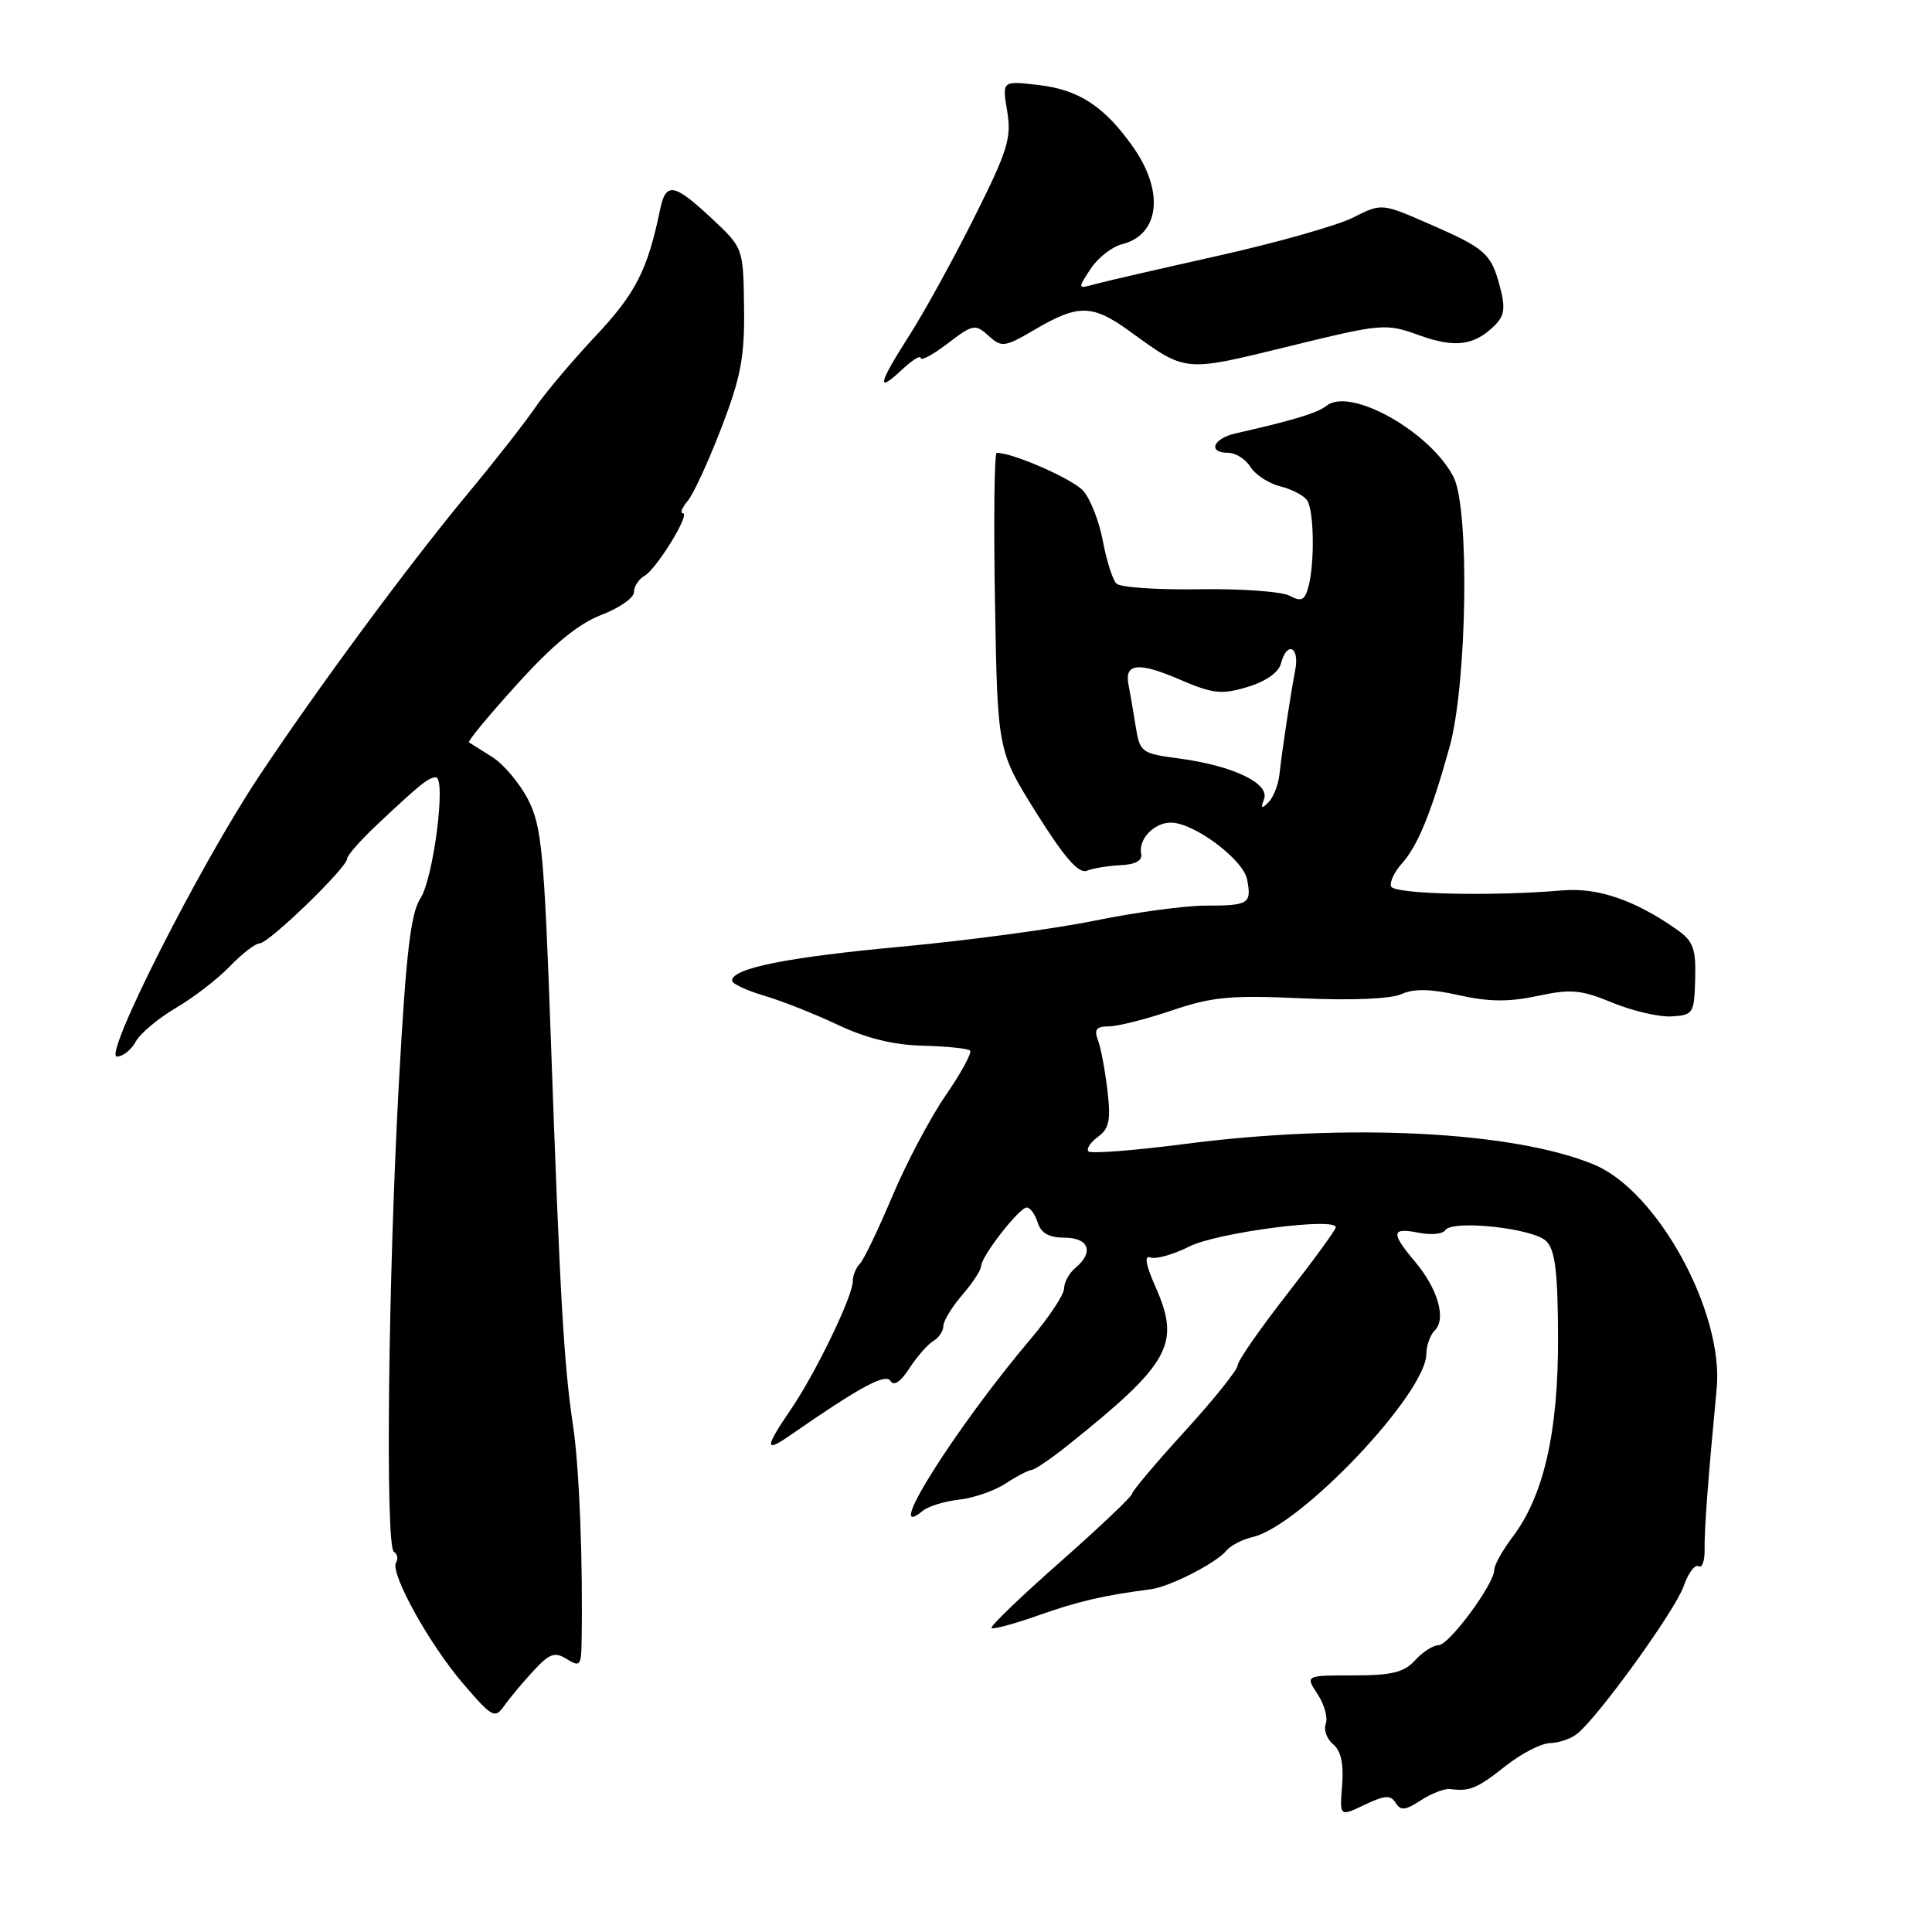 <?xml version="1.0" encoding="UTF-8" standalone="no"?>
<!DOCTYPE svg PUBLIC "-//W3C//DTD SVG 1.1//EN" "http://www.w3.org/Graphics/SVG/1.1/DTD/svg11.dtd" >
<svg xmlns="http://www.w3.org/2000/svg" xmlns:xlink="http://www.w3.org/1999/xlink" version="1.1" viewBox="0 0 256 256">
 <g >
 <path fill="currentColor"
d=" M 184.93 238.89 C 185.59 239.96 186.23 239.89 188.29 238.54 C 189.69 237.63 191.44 236.96 192.17 237.06 C 194.73 237.40 195.75 236.98 199.50 234.00 C 201.58 232.35 204.23 230.99 205.39 230.97 C 206.55 230.95 208.18 230.39 209.00 229.72 C 211.87 227.40 221.96 213.40 223.08 210.21 C 223.69 208.45 224.58 207.24 225.06 207.54 C 225.54 207.83 225.90 206.82 225.87 205.29 C 225.82 202.74 226.33 195.91 227.47 184.00 C 228.43 173.90 219.66 157.84 211.25 154.33 C 200.65 149.90 178.57 148.78 157.01 151.58 C 150.31 152.45 144.56 152.89 144.24 152.57 C 143.91 152.24 144.47 151.38 145.48 150.64 C 146.99 149.54 147.21 148.43 146.73 144.40 C 146.41 141.70 145.84 138.71 145.46 137.75 C 144.95 136.42 145.30 136.00 146.92 136.00 C 148.10 136.00 151.86 135.05 155.28 133.89 C 160.61 132.08 163.07 131.85 172.45 132.28 C 179.07 132.58 184.30 132.36 185.69 131.73 C 187.33 130.98 189.53 131.02 193.31 131.87 C 197.26 132.75 199.93 132.78 203.73 131.97 C 208.15 131.02 209.48 131.14 213.66 132.86 C 216.32 133.96 219.85 134.78 221.50 134.68 C 224.36 134.51 224.50 134.29 224.62 129.73 C 224.73 125.64 224.37 124.69 222.12 123.12 C 216.61 119.26 211.68 117.58 207.05 117.98 C 197.67 118.79 184.67 118.49 184.32 117.45 C 184.13 116.88 184.76 115.53 185.73 114.45 C 187.84 112.12 189.63 107.77 192.07 99.00 C 194.40 90.64 194.75 67.35 192.60 63.20 C 189.48 57.16 178.87 51.23 175.75 53.78 C 174.61 54.71 171.29 55.72 163.75 57.42 C 160.71 58.10 159.98 60.00 162.76 60.00 C 163.73 60.00 165.05 60.84 165.69 61.87 C 166.33 62.90 168.12 64.07 169.67 64.45 C 171.22 64.84 172.82 65.69 173.22 66.33 C 174.12 67.73 174.21 74.62 173.38 77.73 C 172.89 79.56 172.44 79.77 170.88 78.94 C 169.84 78.38 164.45 77.99 158.91 78.08 C 153.37 78.17 148.43 77.83 147.93 77.33 C 147.43 76.83 146.62 74.28 146.13 71.67 C 145.64 69.06 144.47 66.07 143.52 65.02 C 142.11 63.46 134.23 60.00 132.07 60.00 C 131.76 60.00 131.65 68.89 131.84 79.75 C 132.18 99.50 132.18 99.50 137.34 107.74 C 141.03 113.63 142.93 115.80 144.00 115.38 C 144.82 115.05 146.85 114.72 148.50 114.64 C 150.45 114.55 151.40 114.03 151.21 113.14 C 150.81 111.22 152.91 109.00 155.14 109.00 C 158.20 109.00 164.74 113.88 165.25 116.54 C 165.87 119.76 165.48 120.00 159.74 120.00 C 157.03 120.00 150.43 120.89 145.07 121.99 C 139.71 123.08 128.16 124.63 119.41 125.44 C 104.28 126.84 97.00 128.30 97.00 129.94 C 97.00 130.35 98.91 131.24 101.25 131.93 C 103.59 132.62 107.97 134.36 111.00 135.79 C 114.73 137.56 118.36 138.46 122.27 138.56 C 125.44 138.64 128.27 138.93 128.54 139.21 C 128.82 139.48 127.37 142.14 125.33 145.11 C 123.28 148.07 120.10 154.10 118.24 158.50 C 116.39 162.90 114.45 166.93 113.94 167.45 C 113.42 167.97 113.00 169.01 113.00 169.76 C 113.00 171.74 108.14 181.83 104.84 186.68 C 101.29 191.90 101.28 192.56 104.75 190.15 C 113.97 183.76 117.34 181.93 118.00 182.99 C 118.44 183.71 119.35 183.09 120.50 181.31 C 121.50 179.76 122.92 178.14 123.66 177.70 C 124.40 177.26 125.00 176.36 125.00 175.70 C 125.00 175.04 126.13 173.19 127.50 171.59 C 128.88 170.00 130.00 168.28 130.00 167.78 C 130.00 166.50 135.06 160.00 136.05 160.00 C 136.50 160.00 137.15 160.90 137.50 162.00 C 137.94 163.40 139.01 164.00 141.07 164.00 C 144.29 164.00 144.99 165.94 142.50 168.00 C 141.68 168.68 141.00 169.91 141.00 170.71 C 141.00 171.52 139.04 174.50 136.63 177.34 C 126.52 189.30 116.83 204.70 122.27 200.19 C 123.00 199.59 125.17 198.92 127.09 198.71 C 129.01 198.50 131.77 197.54 133.24 196.58 C 134.70 195.62 136.26 194.81 136.70 194.77 C 137.14 194.73 139.24 193.30 141.38 191.60 C 155.03 180.69 156.47 178.12 153.15 170.61 C 151.81 167.58 151.58 166.29 152.45 166.62 C 153.15 166.89 155.48 166.23 157.61 165.16 C 161.28 163.32 177.00 161.26 177.00 162.62 C 177.00 162.95 174.07 166.96 170.50 171.54 C 166.93 176.12 164.00 180.33 164.00 180.91 C 164.00 181.49 160.85 185.42 157.00 189.64 C 153.15 193.86 150.00 197.60 150.00 197.94 C 150.00 198.28 145.72 202.34 140.50 206.95 C 135.27 211.56 131.17 215.51 131.38 215.72 C 131.60 215.93 134.41 215.17 137.63 214.03 C 142.90 212.17 146.18 211.41 152.50 210.58 C 155.00 210.26 161.17 207.10 162.50 205.47 C 163.05 204.79 164.62 203.98 166.00 203.66 C 172.37 202.17 189.00 184.61 189.00 179.38 C 189.00 178.29 189.51 176.89 190.13 176.27 C 191.66 174.74 190.52 170.77 187.50 167.18 C 184.26 163.34 184.35 162.62 187.96 163.34 C 189.59 163.67 191.18 163.52 191.49 163.02 C 192.38 161.58 203.17 162.74 204.89 164.46 C 206.07 165.65 206.42 168.50 206.45 177.24 C 206.48 189.79 204.56 198.20 200.41 203.68 C 199.08 205.43 198.00 207.38 198.00 208.00 C 198.00 209.89 192.00 218.00 190.61 218.00 C 189.89 218.00 188.50 218.90 187.50 220.00 C 186.05 221.60 184.42 222.00 179.32 222.00 C 172.95 222.00 172.95 222.00 174.59 224.49 C 175.49 225.86 175.97 227.63 175.67 228.42 C 175.37 229.21 175.81 230.42 176.64 231.12 C 177.69 231.98 178.06 233.71 177.84 236.56 C 177.50 240.73 177.50 240.73 180.81 239.15 C 183.51 237.86 184.27 237.82 184.93 238.89 Z  M 70.70 221.38 C 72.83 219.08 73.52 218.84 75.11 219.84 C 76.81 220.90 77.01 220.70 77.06 217.76 C 77.26 207.18 76.77 194.46 75.93 188.90 C 74.71 180.75 74.21 172.06 72.99 137.71 C 72.11 113.02 71.78 109.48 69.99 105.98 C 68.88 103.81 66.74 101.26 65.24 100.32 C 63.73 99.38 62.34 98.49 62.14 98.36 C 61.94 98.22 64.82 94.74 68.55 90.63 C 73.27 85.41 76.64 82.65 79.66 81.49 C 82.05 80.58 84.00 79.22 84.00 78.47 C 84.00 77.71 84.63 76.74 85.40 76.30 C 87.03 75.36 91.54 68.00 90.48 68.00 C 90.08 68.00 90.37 67.27 91.13 66.37 C 91.88 65.48 93.89 61.11 95.60 56.66 C 98.18 49.94 98.68 47.26 98.59 40.72 C 98.49 32.85 98.49 32.85 94.28 28.92 C 89.30 24.27 88.23 24.09 87.47 27.75 C 85.81 35.77 84.24 38.86 78.94 44.50 C 75.84 47.80 72.22 52.09 70.90 54.03 C 69.58 55.97 65.58 61.08 62.00 65.39 C 54.11 74.89 41.86 91.49 34.23 103.00 C 26.38 114.83 13.64 140.00 15.49 140.00 C 16.28 140.00 17.40 139.11 17.98 138.03 C 18.56 136.95 20.95 134.94 23.30 133.56 C 25.64 132.19 28.87 129.70 30.47 128.03 C 32.07 126.37 33.84 125.00 34.41 125.00 C 35.61 125.00 46.00 114.95 46.00 113.78 C 46.00 113.35 47.79 111.31 49.99 109.25 C 55.63 103.94 56.80 103.00 57.75 103.00 C 59.15 103.00 57.44 116.40 55.70 119.05 C 54.43 120.99 53.80 126.33 52.88 143.02 C 51.43 169.10 51.04 204.91 52.19 205.62 C 52.66 205.90 52.79 206.54 52.48 207.03 C 51.63 208.40 56.94 217.98 61.45 223.19 C 65.26 227.61 65.58 227.77 66.84 225.99 C 67.57 224.95 69.31 222.88 70.70 221.38 Z  M 122.00 47.44 C 122.00 47.88 123.60 47.01 125.56 45.52 C 128.93 42.95 129.23 42.90 130.99 44.49 C 132.74 46.08 133.10 46.03 137.26 43.59 C 142.88 40.30 144.78 40.34 149.63 43.85 C 157.26 49.37 156.75 49.32 170.71 45.91 C 183.21 42.85 183.60 42.82 188.07 44.43 C 192.82 46.14 195.37 45.80 198.09 43.09 C 199.35 41.83 199.49 40.76 198.75 38.00 C 197.58 33.57 196.85 32.93 189.29 29.63 C 183.07 26.92 183.07 26.92 179.29 28.83 C 177.20 29.88 169.20 32.15 161.50 33.87 C 153.80 35.59 146.43 37.29 145.13 37.64 C 142.78 38.29 142.77 38.28 144.50 35.64 C 145.46 34.17 147.33 32.71 148.65 32.37 C 153.62 31.13 154.31 25.48 150.22 19.60 C 146.40 14.12 142.97 11.86 137.50 11.25 C 132.78 10.71 132.78 10.71 133.46 14.74 C 134.05 18.28 133.53 19.97 129.07 28.86 C 126.29 34.41 122.43 41.42 120.50 44.43 C 116.36 50.90 116.07 52.22 119.50 49.00 C 120.88 47.71 122.00 47.01 122.00 47.44 Z  M 167.49 105.89 C 168.29 103.81 163.38 101.46 156.28 100.51 C 151.21 99.84 151.04 99.72 150.47 96.16 C 150.15 94.15 149.73 91.71 149.54 90.75 C 148.96 87.89 150.83 87.68 156.24 90.01 C 160.72 91.94 161.84 92.06 165.29 91.03 C 167.70 90.31 169.42 89.11 169.73 87.93 C 170.51 84.92 172.22 85.66 171.63 88.75 C 170.97 92.23 169.91 99.23 169.54 102.57 C 169.39 103.99 168.72 105.67 168.07 106.32 C 167.15 107.23 167.02 107.13 167.49 105.89 Z "/>
</g>
</svg>